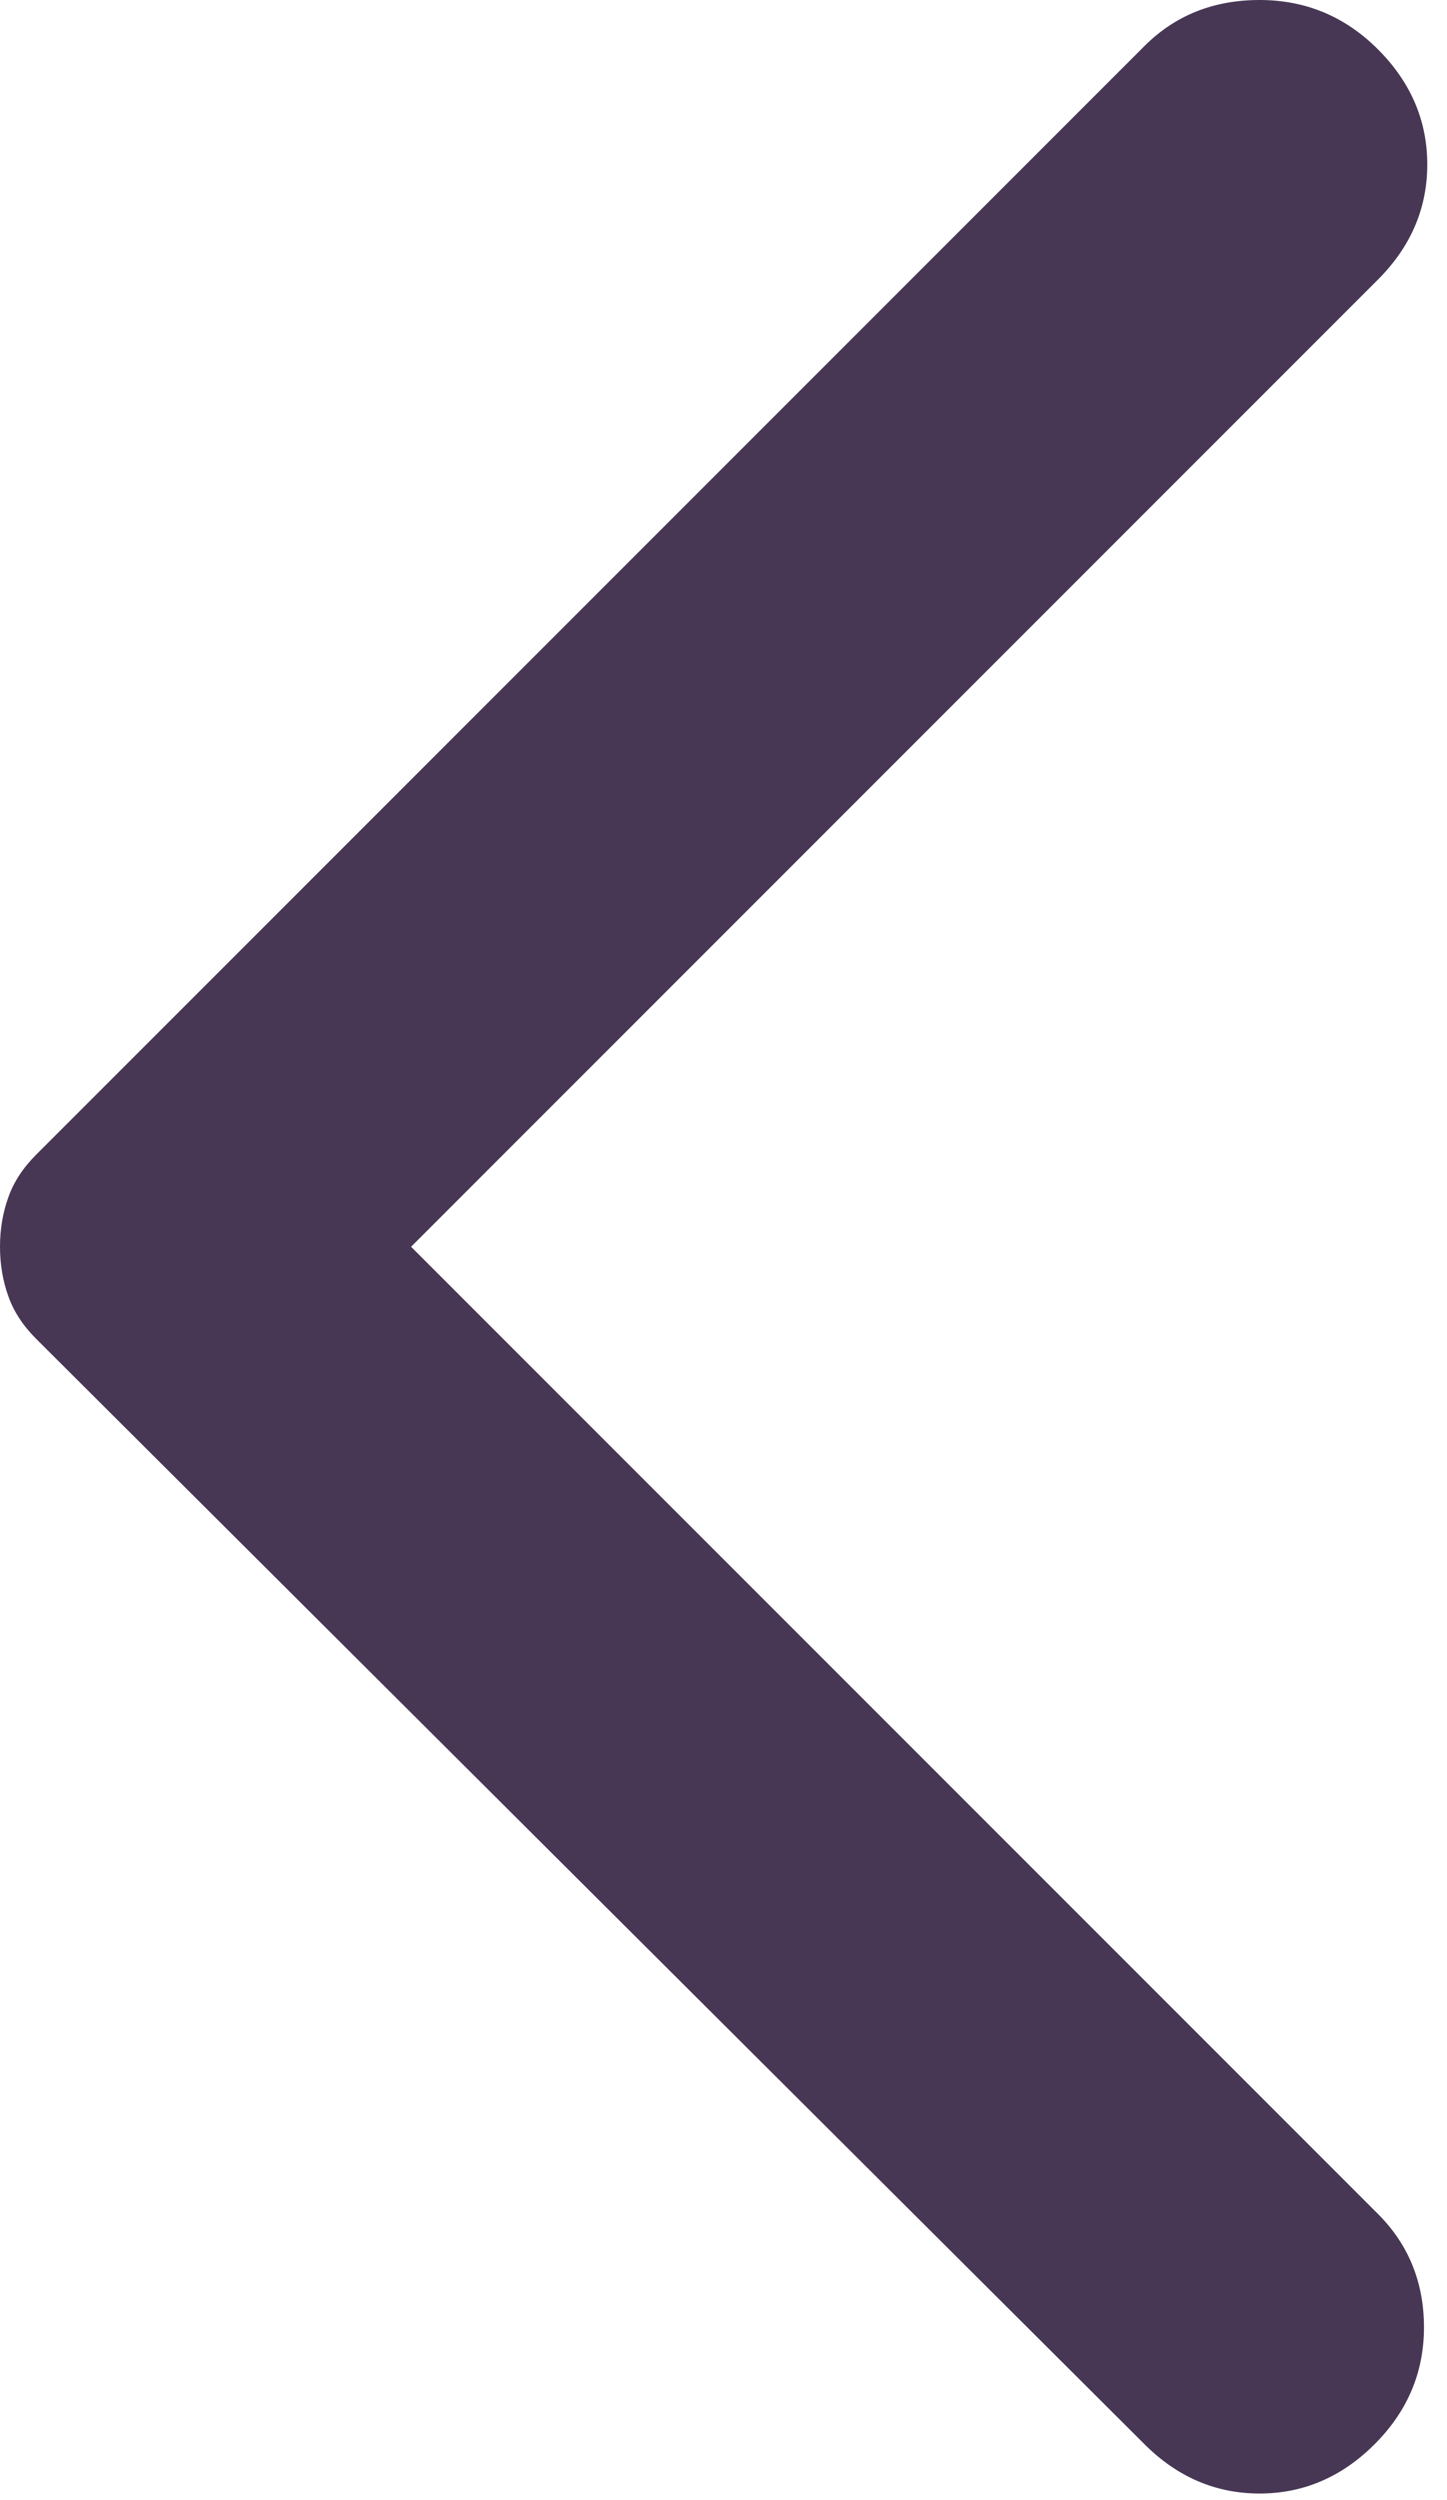 <svg width="11" height="19" viewBox="0 0 11 19" fill="none" xmlns="http://www.w3.org/2000/svg">
<path d="M8.7 18.575L0.275 10.175C0.175 10.075 0.104 9.967 0.063 9.85C0.021 9.733 0 9.608 0 9.475C0 9.342 0.021 9.217 0.063 9.1C0.104 8.983 0.175 8.875 0.275 8.775L8.7 0.35C8.933 0.117 9.225 0 9.575 0C9.925 0 10.225 0.125 10.475 0.375C10.725 0.625 10.85 0.917 10.85 1.25C10.85 1.583 10.725 1.875 10.475 2.125L3.125 9.475L10.475 16.825C10.708 17.058 10.825 17.346 10.825 17.687C10.825 18.029 10.7 18.325 10.45 18.575C10.2 18.825 9.908 18.95 9.575 18.95C9.242 18.95 8.95 18.825 8.7 18.575Z" fill="#473755"/>
</svg>
